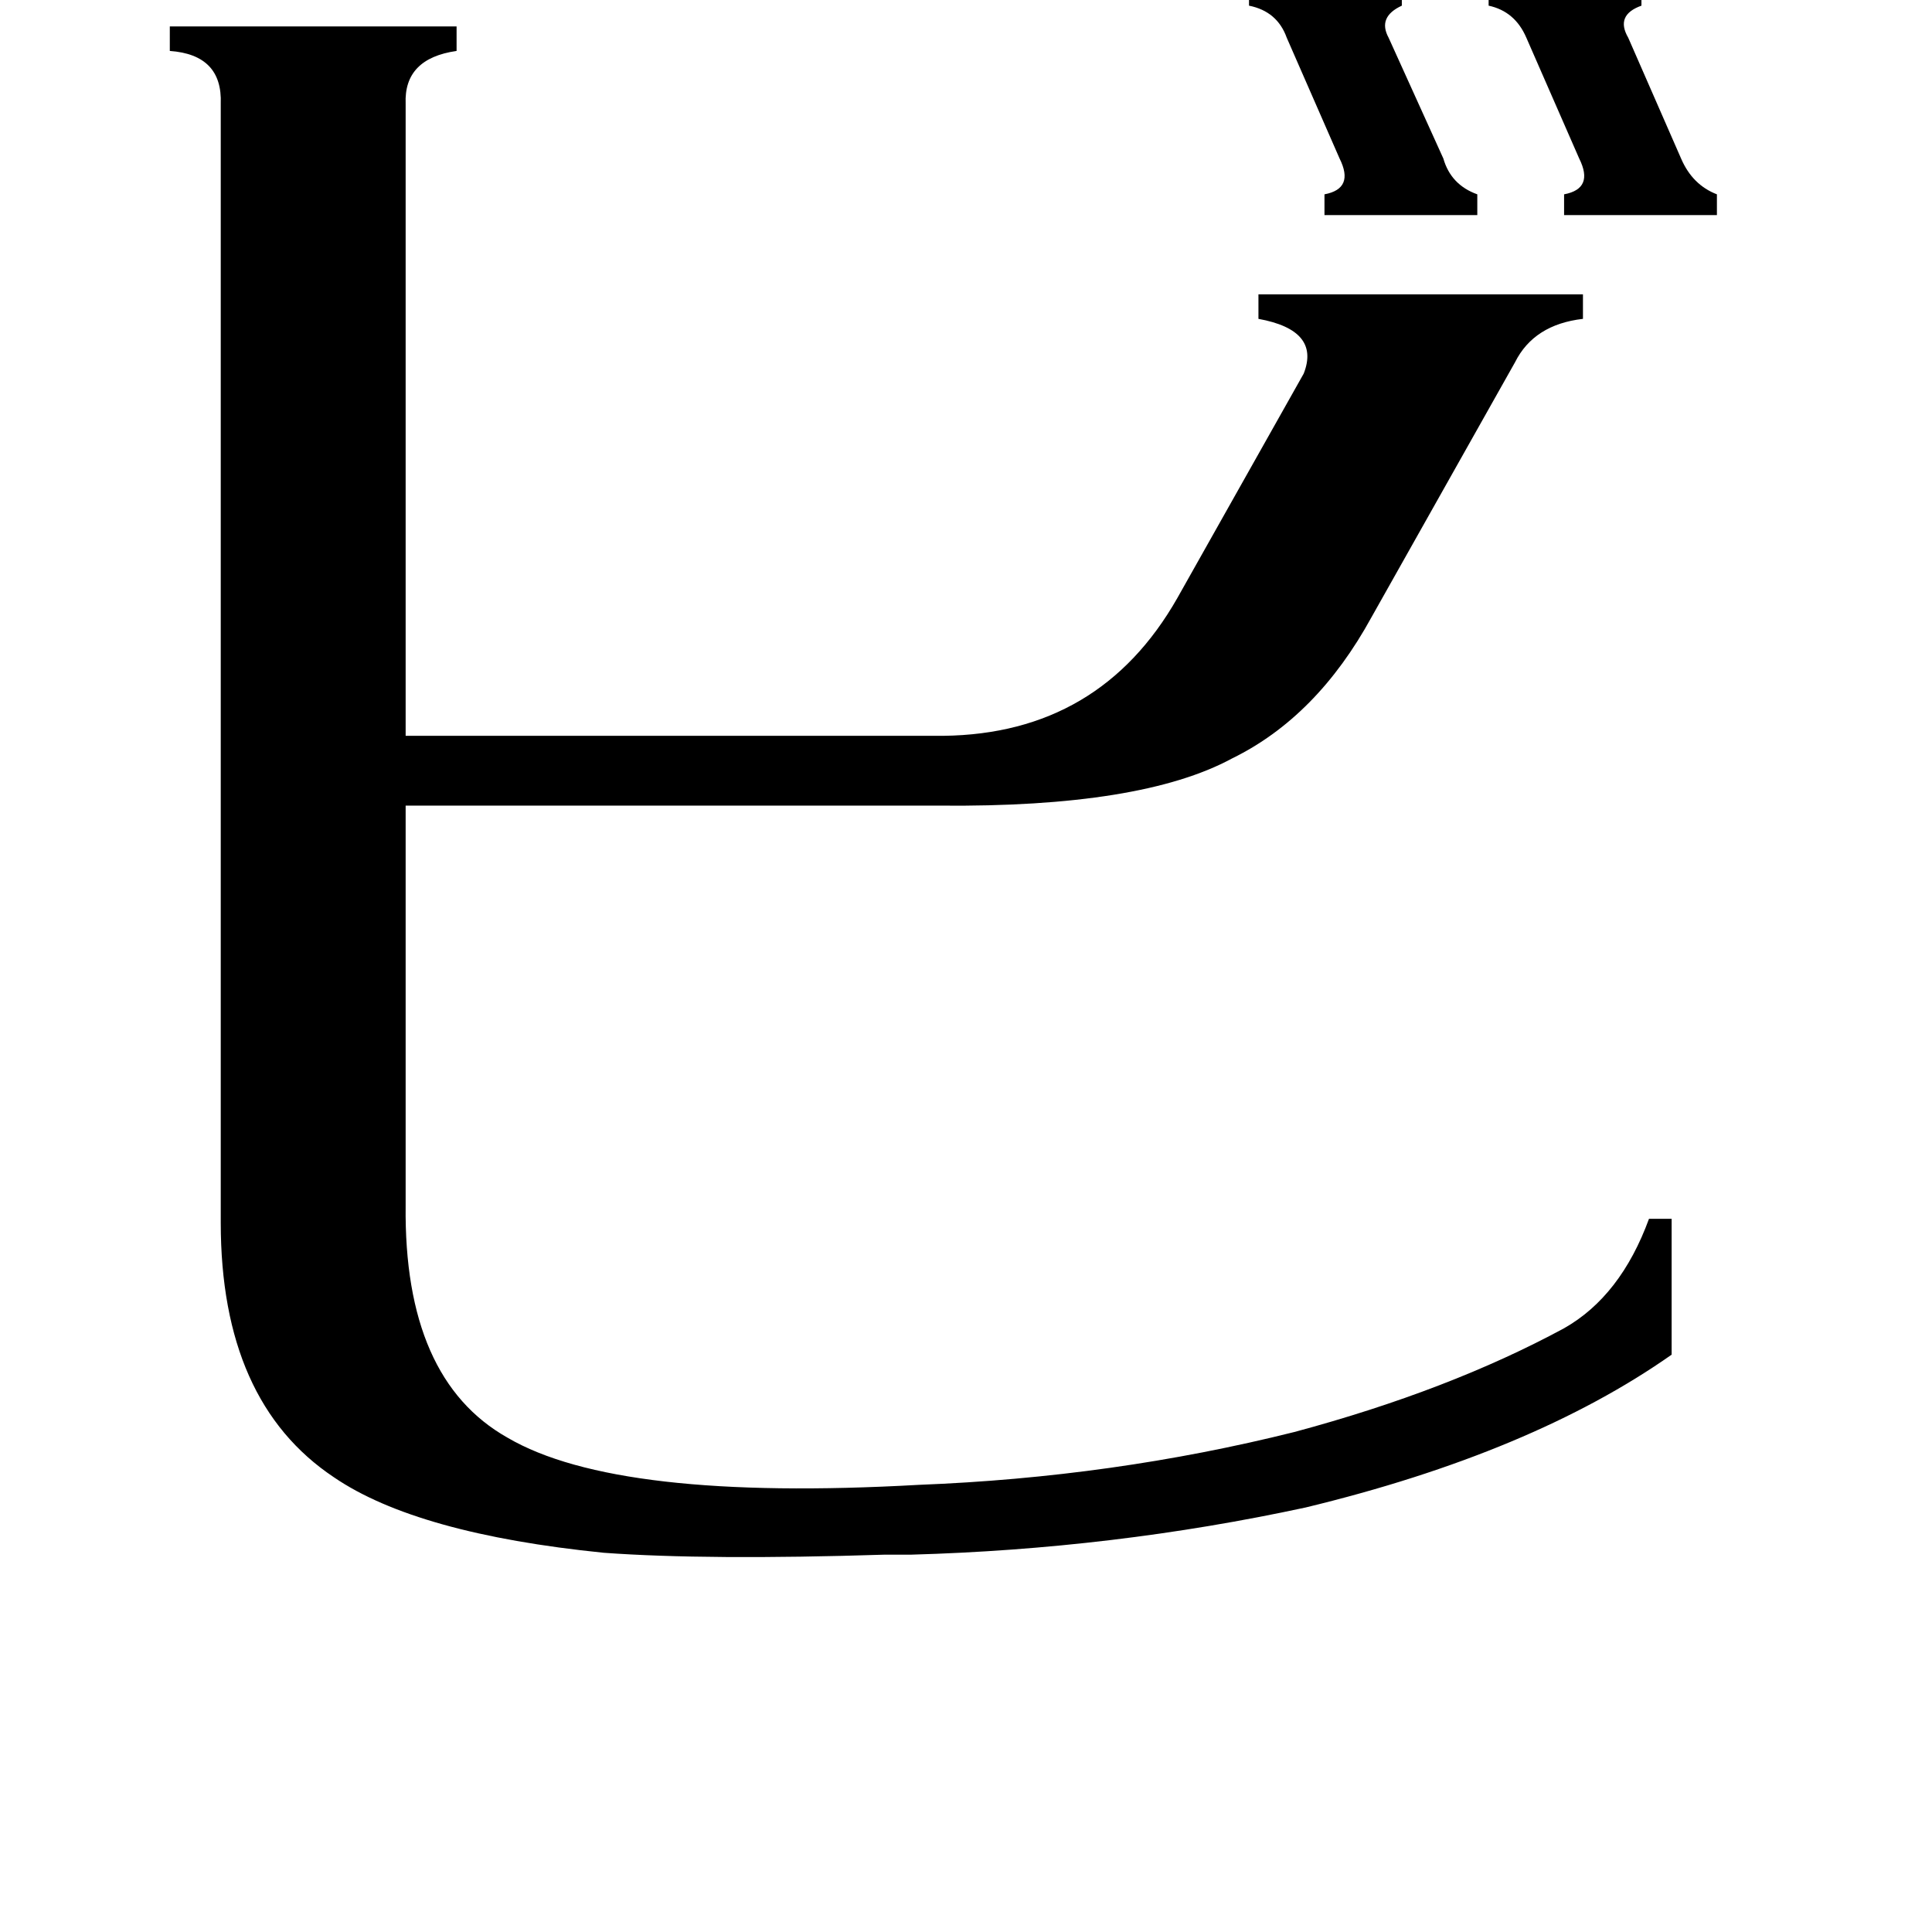 <svg xmlns="http://www.w3.org/2000/svg" viewBox="0 -800 1024 1024">
	<path fill="#000000" d="M910 -697V-686H829V-697Q845 -700 837 -716L809 -780Q803 -794 789 -797V-808H870V-797Q856 -792 863 -780L891 -716Q897 -702 910 -697ZM783 -697V-686H702V-697Q718 -700 710 -716L682 -780Q677 -794 662 -797V-808H743V-797Q730 -791 736 -780L765 -716Q769 -702 783 -697ZM886 -154V-82Q812 -30 692 -1Q590 21 483 24Q479 24 469 24Q375 27 320 23Q221 13 177 -17Q117 -57 117 -152V-745Q118 -771 90 -773V-786H242V-773Q214 -769 215 -745V-410H500Q583 -411 624 -483L691 -602Q700 -625 667 -631V-644H839V-631Q813 -628 803 -608L727 -473Q698 -420 653 -398Q605 -372 498 -373H215V-161Q214 -69 269 -38Q327 -4 487 -13Q590 -17 686 -41Q768 -63 829 -96Q859 -113 874 -154Z"/>
</svg>